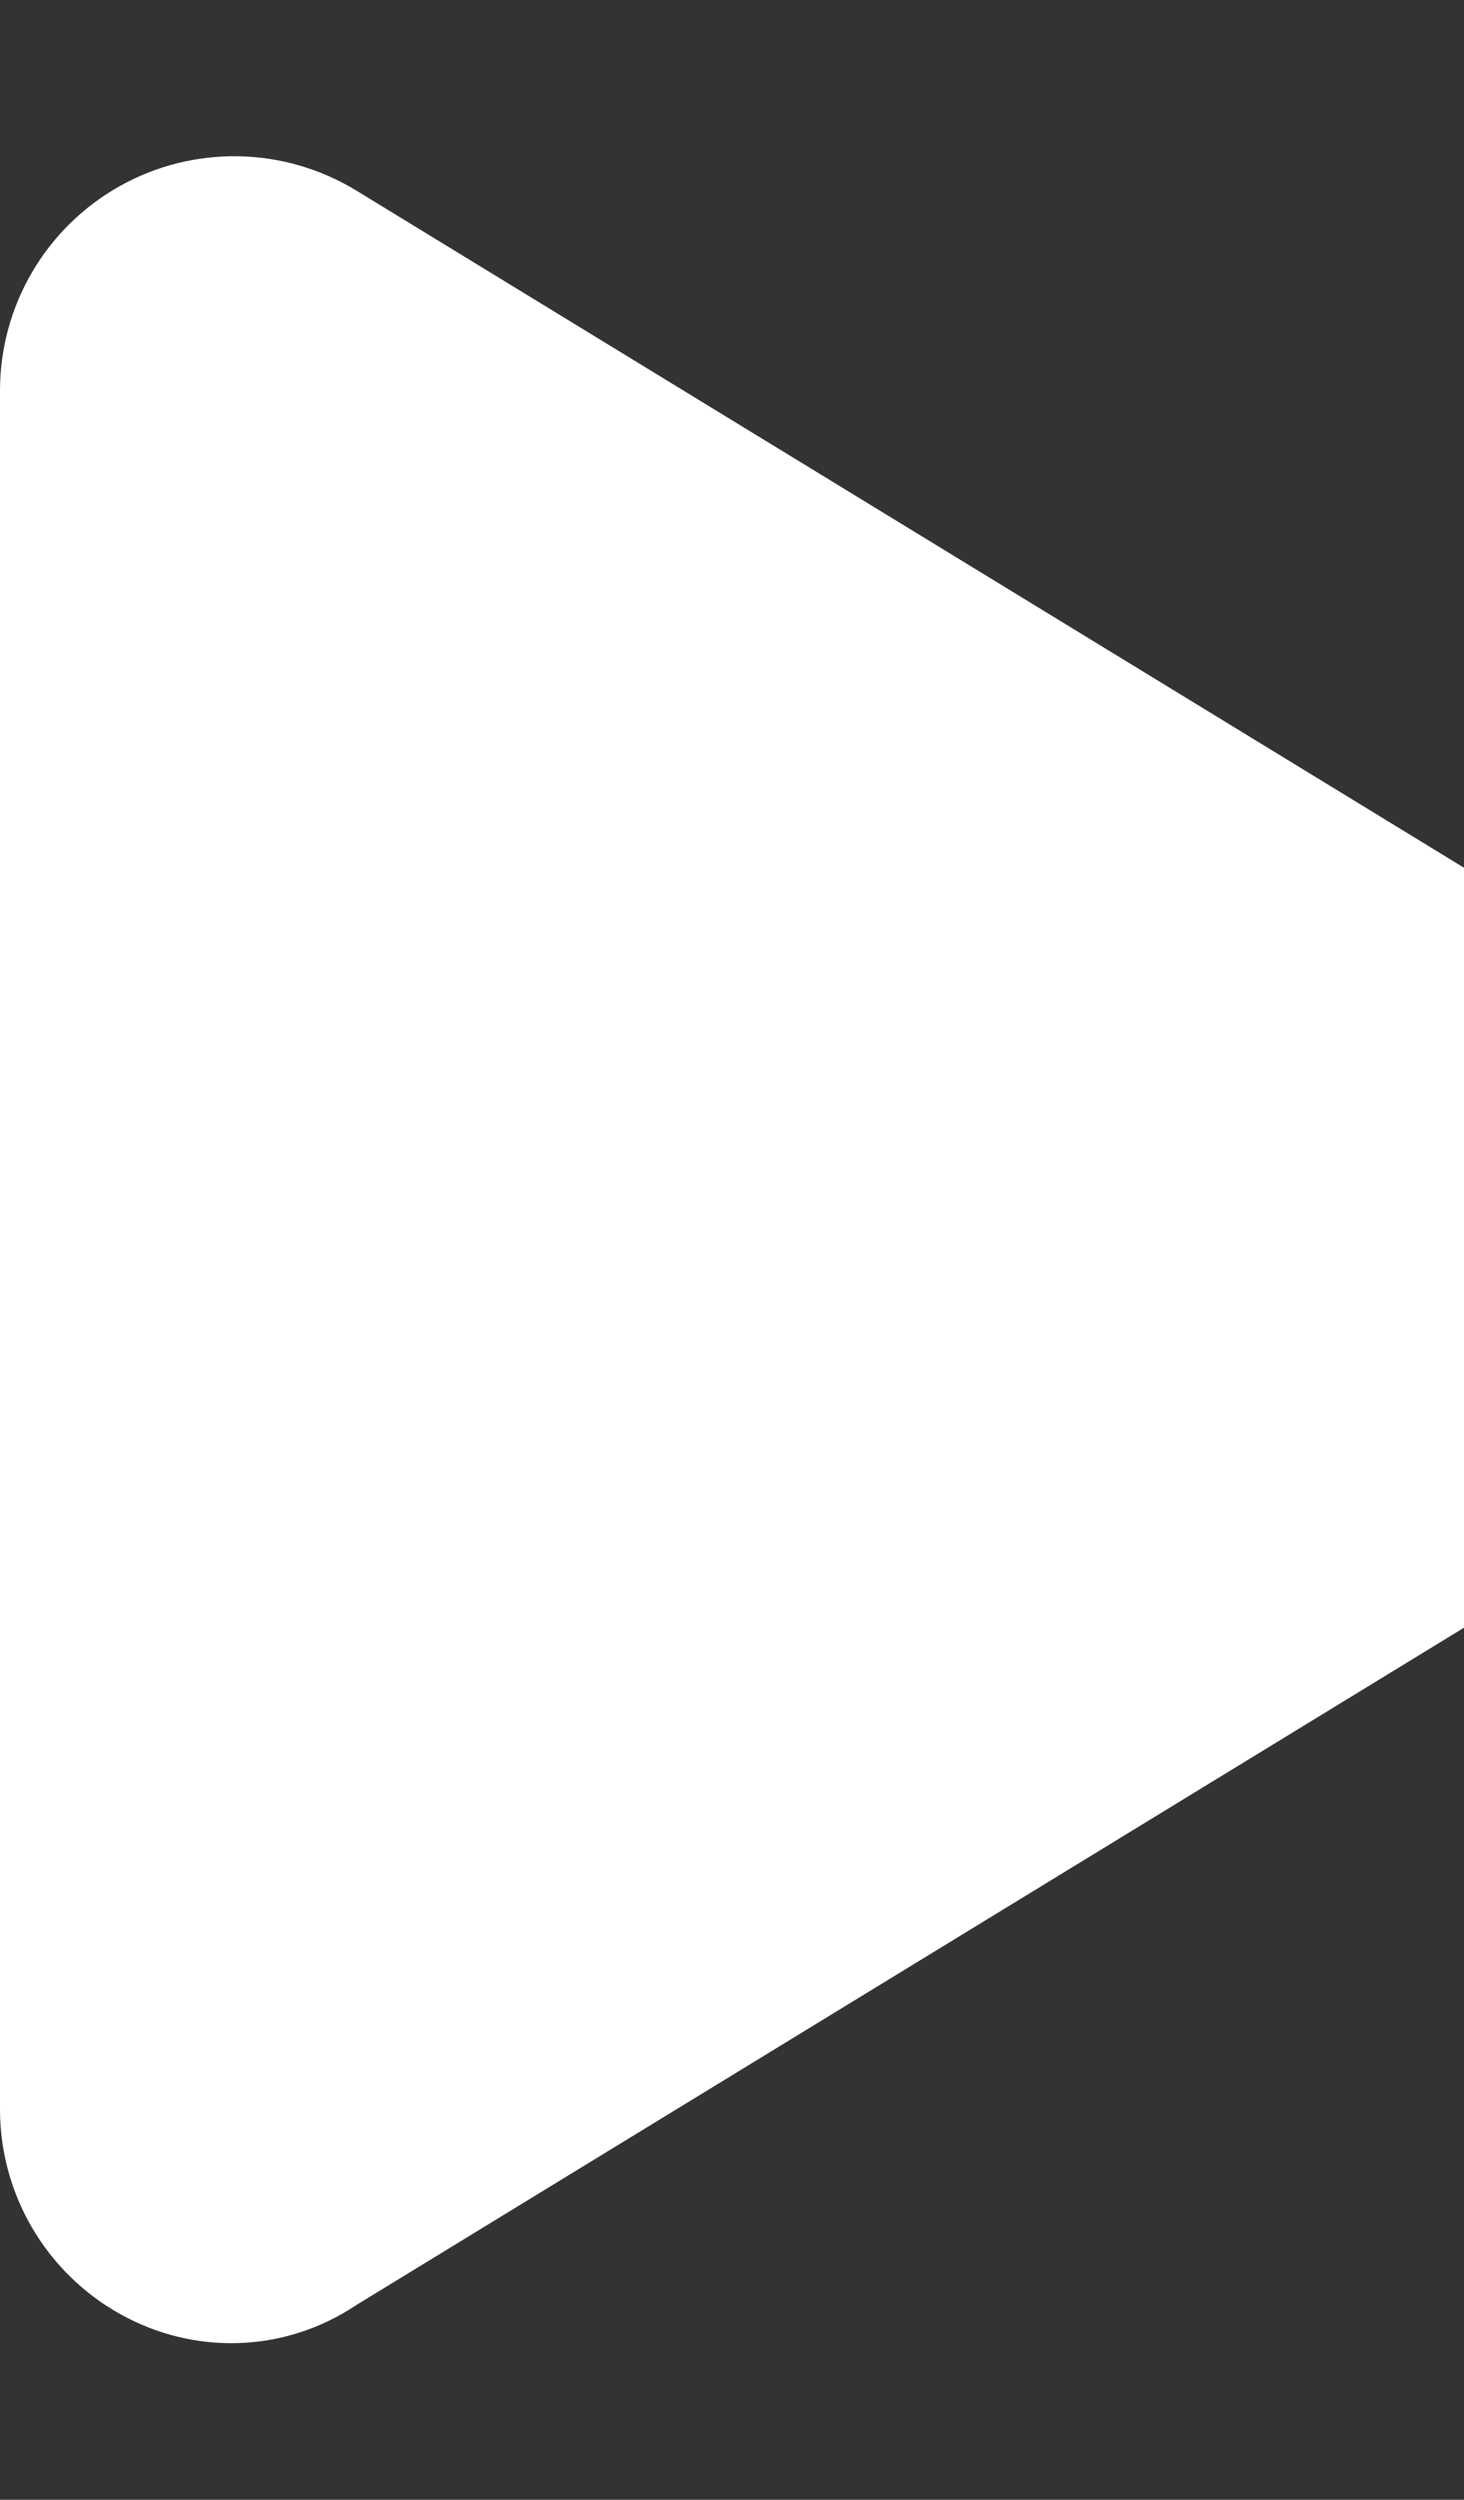 <svg xmlns="http://www.w3.org/2000/svg" viewBox="0 0 300 512"><rect x="0" y="0" width="300" height="512" fill="#333333" stroke="none"/><!--! Edited from original viewBox="0 0 384 512"--><!--! Font Awesome Pro 6.0.0 by @fontawesome - https: // fontawesome.com License - https://fontawesome.com/license (Commercial License) Copyright 2022 Fonticons, Inc. --><path fill="#FFFF" d="M361 215C375.3 223.8 384 239.3 384 256C384 272.7 375.3 288.2 361 296.1L73.03 472.1C58.21 482 39.66 482.4 24.52 473.9C9.377 465.4 0 449.4 0 432V80C0 62.64 9.377 46.63 24.52 38.13C39.66 29.64 58.21 29.99 73.03 39.04L361 215z"/></svg>

